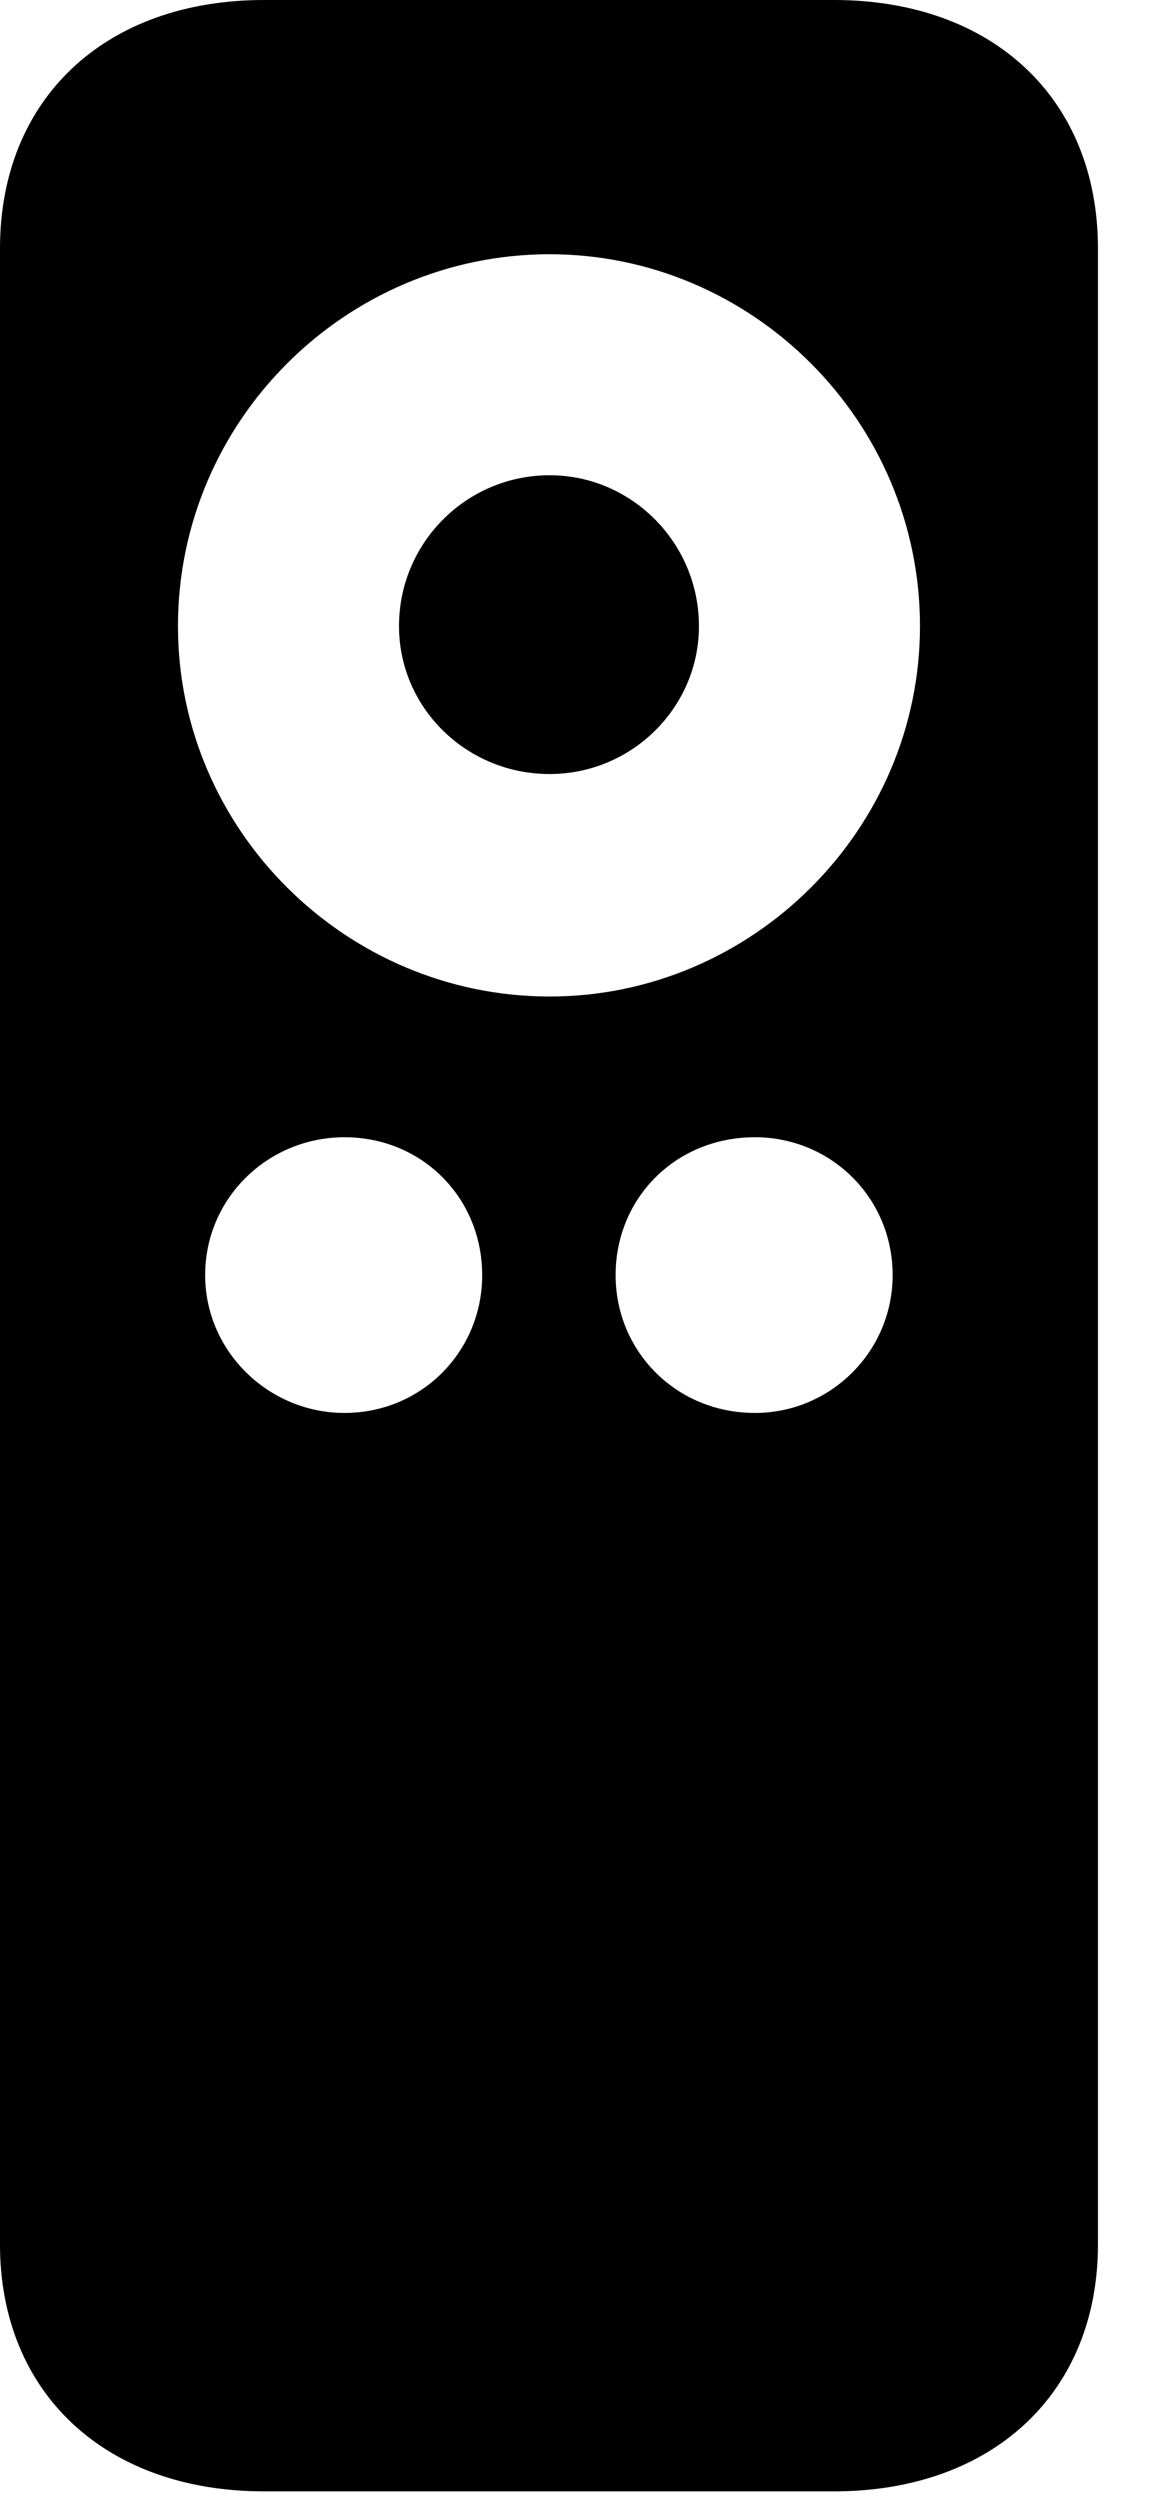 <svg version="1.1" xmlns="http://www.w3.org/2000/svg" xmlns:xlink="http://www.w3.org/1999/xlink" width="7.832" height="17.002" viewBox="0 0 7.832 17.002">
 <g>
  <rect height="17.002" opacity="0" width="7.832" x="0" y="0"/>
  <path d="M0 15.264C0 16.27 0.713 16.943 1.797 16.943L5.674 16.943C6.758 16.943 7.471 16.27 7.471 15.264L7.471 1.689C7.471 0.674 6.758 0 5.674 0L1.797 0C0.713 0 0 0.674 0 1.689ZM2.344 9.609C1.826 9.609 1.396 9.189 1.396 8.672C1.396 8.145 1.826 7.734 2.344 7.734C2.871 7.734 3.281 8.145 3.281 8.672C3.281 9.189 2.871 9.609 2.344 9.609ZM5.137 9.609C4.6 9.609 4.189 9.189 4.189 8.672C4.189 8.145 4.6 7.734 5.137 7.734C5.654 7.734 6.074 8.145 6.074 8.672C6.074 9.189 5.654 9.609 5.137 9.609ZM3.74 6.777C2.354 6.777 1.211 5.645 1.211 4.258C1.211 2.861 2.354 1.729 3.74 1.729C5.117 1.729 6.26 2.861 6.26 4.258C6.26 5.645 5.117 6.777 3.74 6.777ZM3.74 5.264C4.297 5.264 4.756 4.814 4.756 4.258C4.756 3.691 4.297 3.232 3.74 3.232C3.174 3.232 2.715 3.691 2.715 4.258C2.715 4.814 3.174 5.264 3.74 5.264Z" fill="currentColor"/>
 </g>
</svg>
